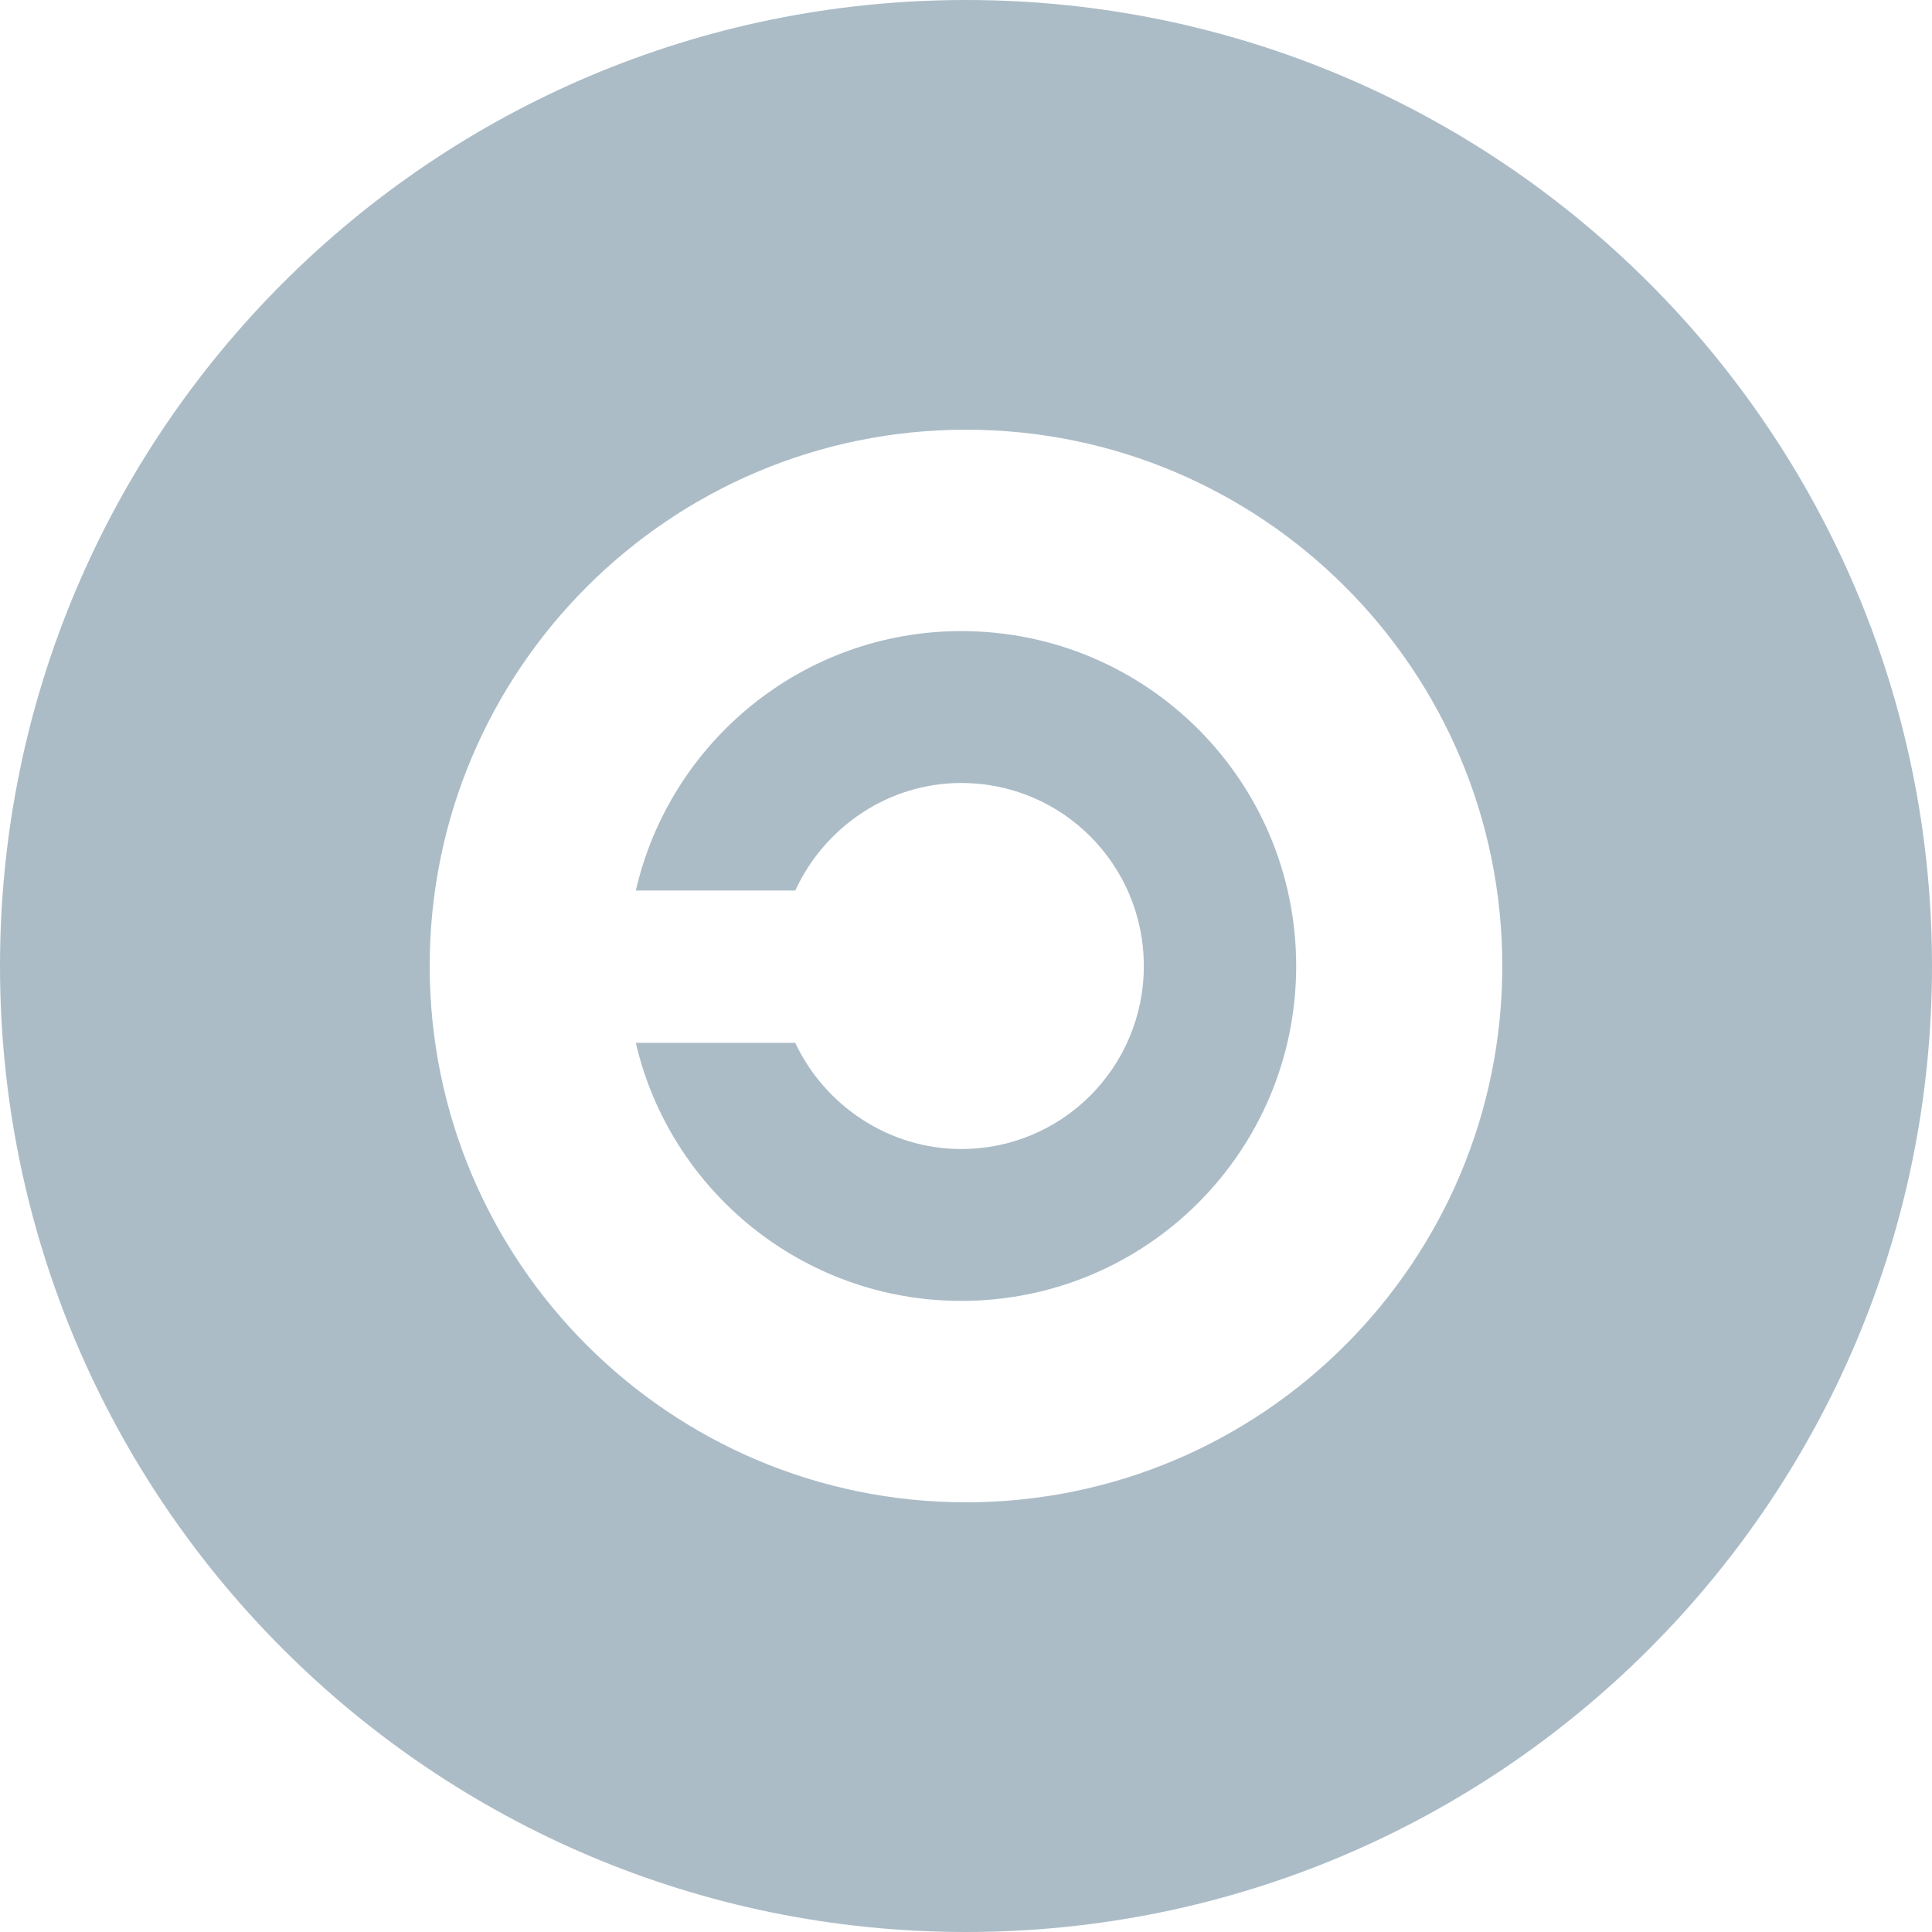 <?xml version="1.0" encoding="UTF-8" standalone="no"?>
<!-- Created with Inkscape (http://www.inkscape.org/) -->

<svg
   xmlns:dc="http://purl.org/dc/elements/1.1/"
   xmlns:cc="http://creativecommons.org/ns#"
   xmlns:rdf="http://www.w3.org/1999/02/22-rdf-syntax-ns#"
   xmlns:svg="http://www.w3.org/2000/svg"
   xmlns="http://www.w3.org/2000/svg"
   xmlns:sodipodi="http://sodipodi.sourceforge.net/DTD/sodipodi-0.dtd"
   xmlns:inkscape="http://www.inkscape.org/namespaces/inkscape"
   width="128"
   height="128"
   id="svg2"
   version="1.1"
   inkscape:version="0.48.4 r9939"
   sodipodi:docname="opensource.svg">
  <defs
     id="defs4" />
  <sodipodi:namedview
     id="base"
     pagecolor="#ffffff"
     bordercolor="#666666"
     borderopacity="1.0"
     inkscape:pageopacity="0.0"
     inkscape:pageshadow="2"
     inkscape:zoom="2.3320313"
     inkscape:cx="79.567404"
     inkscape:cy="69.668947"
     inkscape:document-units="px"
     inkscape:current-layer="layer1"
     showgrid="true"
     inkscape:snap-page="false"
     inkscape:window-width="1366"
     inkscape:window-height="744"
     inkscape:window-x="0"
     inkscape:window-y="24"
     inkscape:window-maximized="1">
    <inkscape:grid
       type="xygrid"
       id="grid2985"
       empspacing="5"
       visible="true"
       enabled="true"
       snapvisiblegridlinesonly="true" />
  </sodipodi:namedview>
  <g
     inkscape:label="Layer 1"
     inkscape:groupmode="layer"
     id="layer1"
     transform="translate(0,-924.362)">
    <g
       style="stroke:none;display:block"
       id="layer4"
       transform="matrix(0.088,0,0,0.086,-111.801,1023.288)"
       inkscape:export-filename="/home/ybon/Work/osmtouch64.png"
       inkscape:export-xdpi="28.799999"
       inkscape:export-ydpi="28.799999" />
    <path
       style="fill:#abbcc7;fill-opacity:1;fill-rule:nonzero;stroke:none"
       d="M 64 0 C 28.654 1.4210855e-14 0 28.654 0 64 C 0 99.346 28.654 128 64 128 C 99.346 128 128 99.346 128 64 C 128 28.654 99.346 -1.0658141e-14 64 0 z M 64 28.469 C 83.618 28.469 99.531 44.382 99.531 64 C 99.531 83.618 83.618 99.531 64 99.531 C 44.382 99.531 28.469 83.618 28.469 64 C 28.469 44.382 44.382 28.469 64 28.469 z M 63.688 41.812 C 53.193 41.812 44.385 49.151 42.125 59 L 52.688 59 C 54.625 54.802 58.844 51.875 63.688 51.875 C 70.388 51.875 75.781 57.299 75.781 64 C 75.781 70.701 70.388 76.125 63.688 76.125 C 58.844 76.125 54.625 73.211 52.688 69.094 L 42.125 69.094 C 44.385 78.862 53.193 86.188 63.688 86.188 C 75.958 86.188 85.875 76.271 85.875 64 C 85.875 51.729 75.958 41.812 63.688 41.812 z "
       transform="translate(0,924.362)"
       id="path2987" />
    <g
       id="g4593"
       transform="matrix(1.014,0,0,1.014,-4.261,-9.036)" />
  </g>
</svg>
